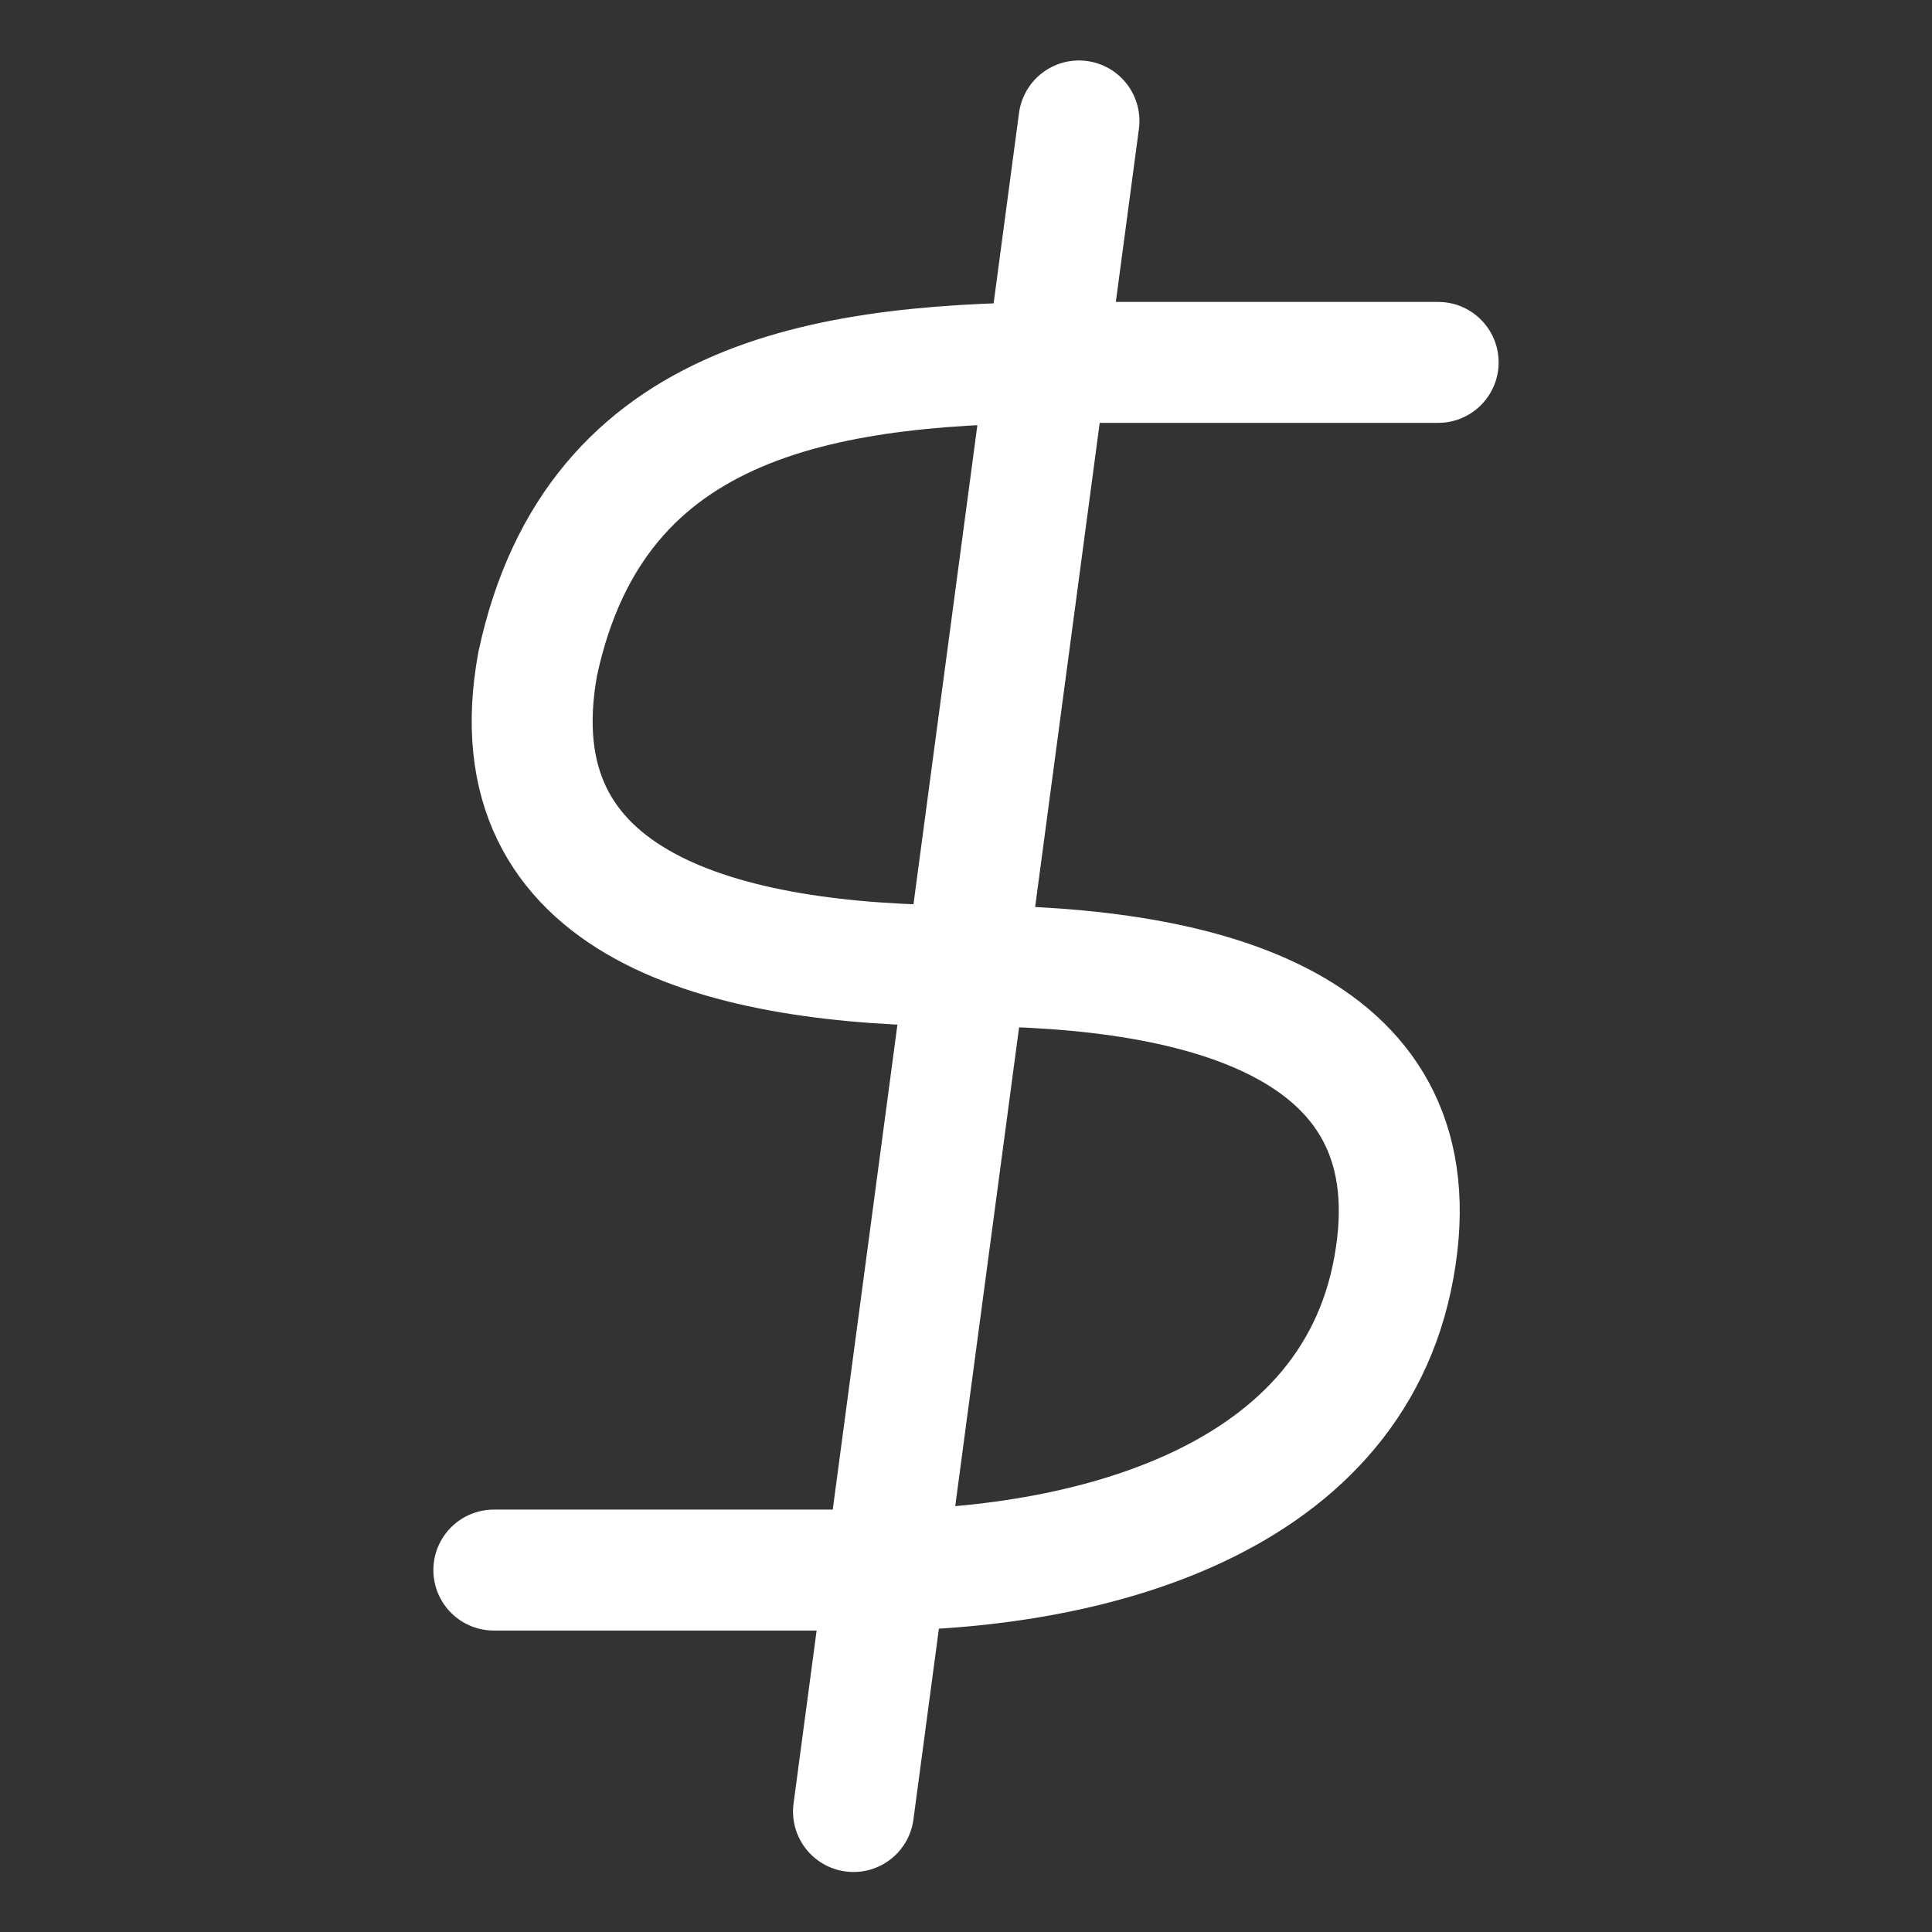 <?xml version="1.0" encoding="UTF-8" standalone="no"?><svg width="16" height="16" viewBox="0 0 4.233 4.233" version="1.1" id="svg8" xmlns="http://www.w3.org/2000/svg" xmlns:svg="http://www.w3.org/2000/svg"><rect x="0" y="0" width="4.233" height="4.233" fill="#333333" stroke="none"/><desc id="desc1">In-app payments</desc><defs id="defs2"/><g id="layer2" style="display:inline"><path style="fill:none;stroke:#ffffff;stroke-width:0.265;stroke-linecap:round;stroke-linejoin:miter;stroke-miterlimit:4;stroke-dasharray:none;stroke-opacity:1" d="m 3.151,0.794 h -0.794 c -0.529,0 -1.052,0.065 -1.179,0.661 -0.097,0.532 0.409,0.661 0.938,0.661 v 0 c 0.529,0 1.034,0.132 0.938,0.661 C 2.959,3.307 2.348,3.448 1.876,3.44 h -0.794" id="path835"/><path style="fill:none;stroke:#ffffff;stroke-width:0.265px;stroke-linecap:round;stroke-linejoin:miter;stroke-opacity:1" d="M 1.87,3.969 2.364,0.265" id="path837"/></g></svg>
